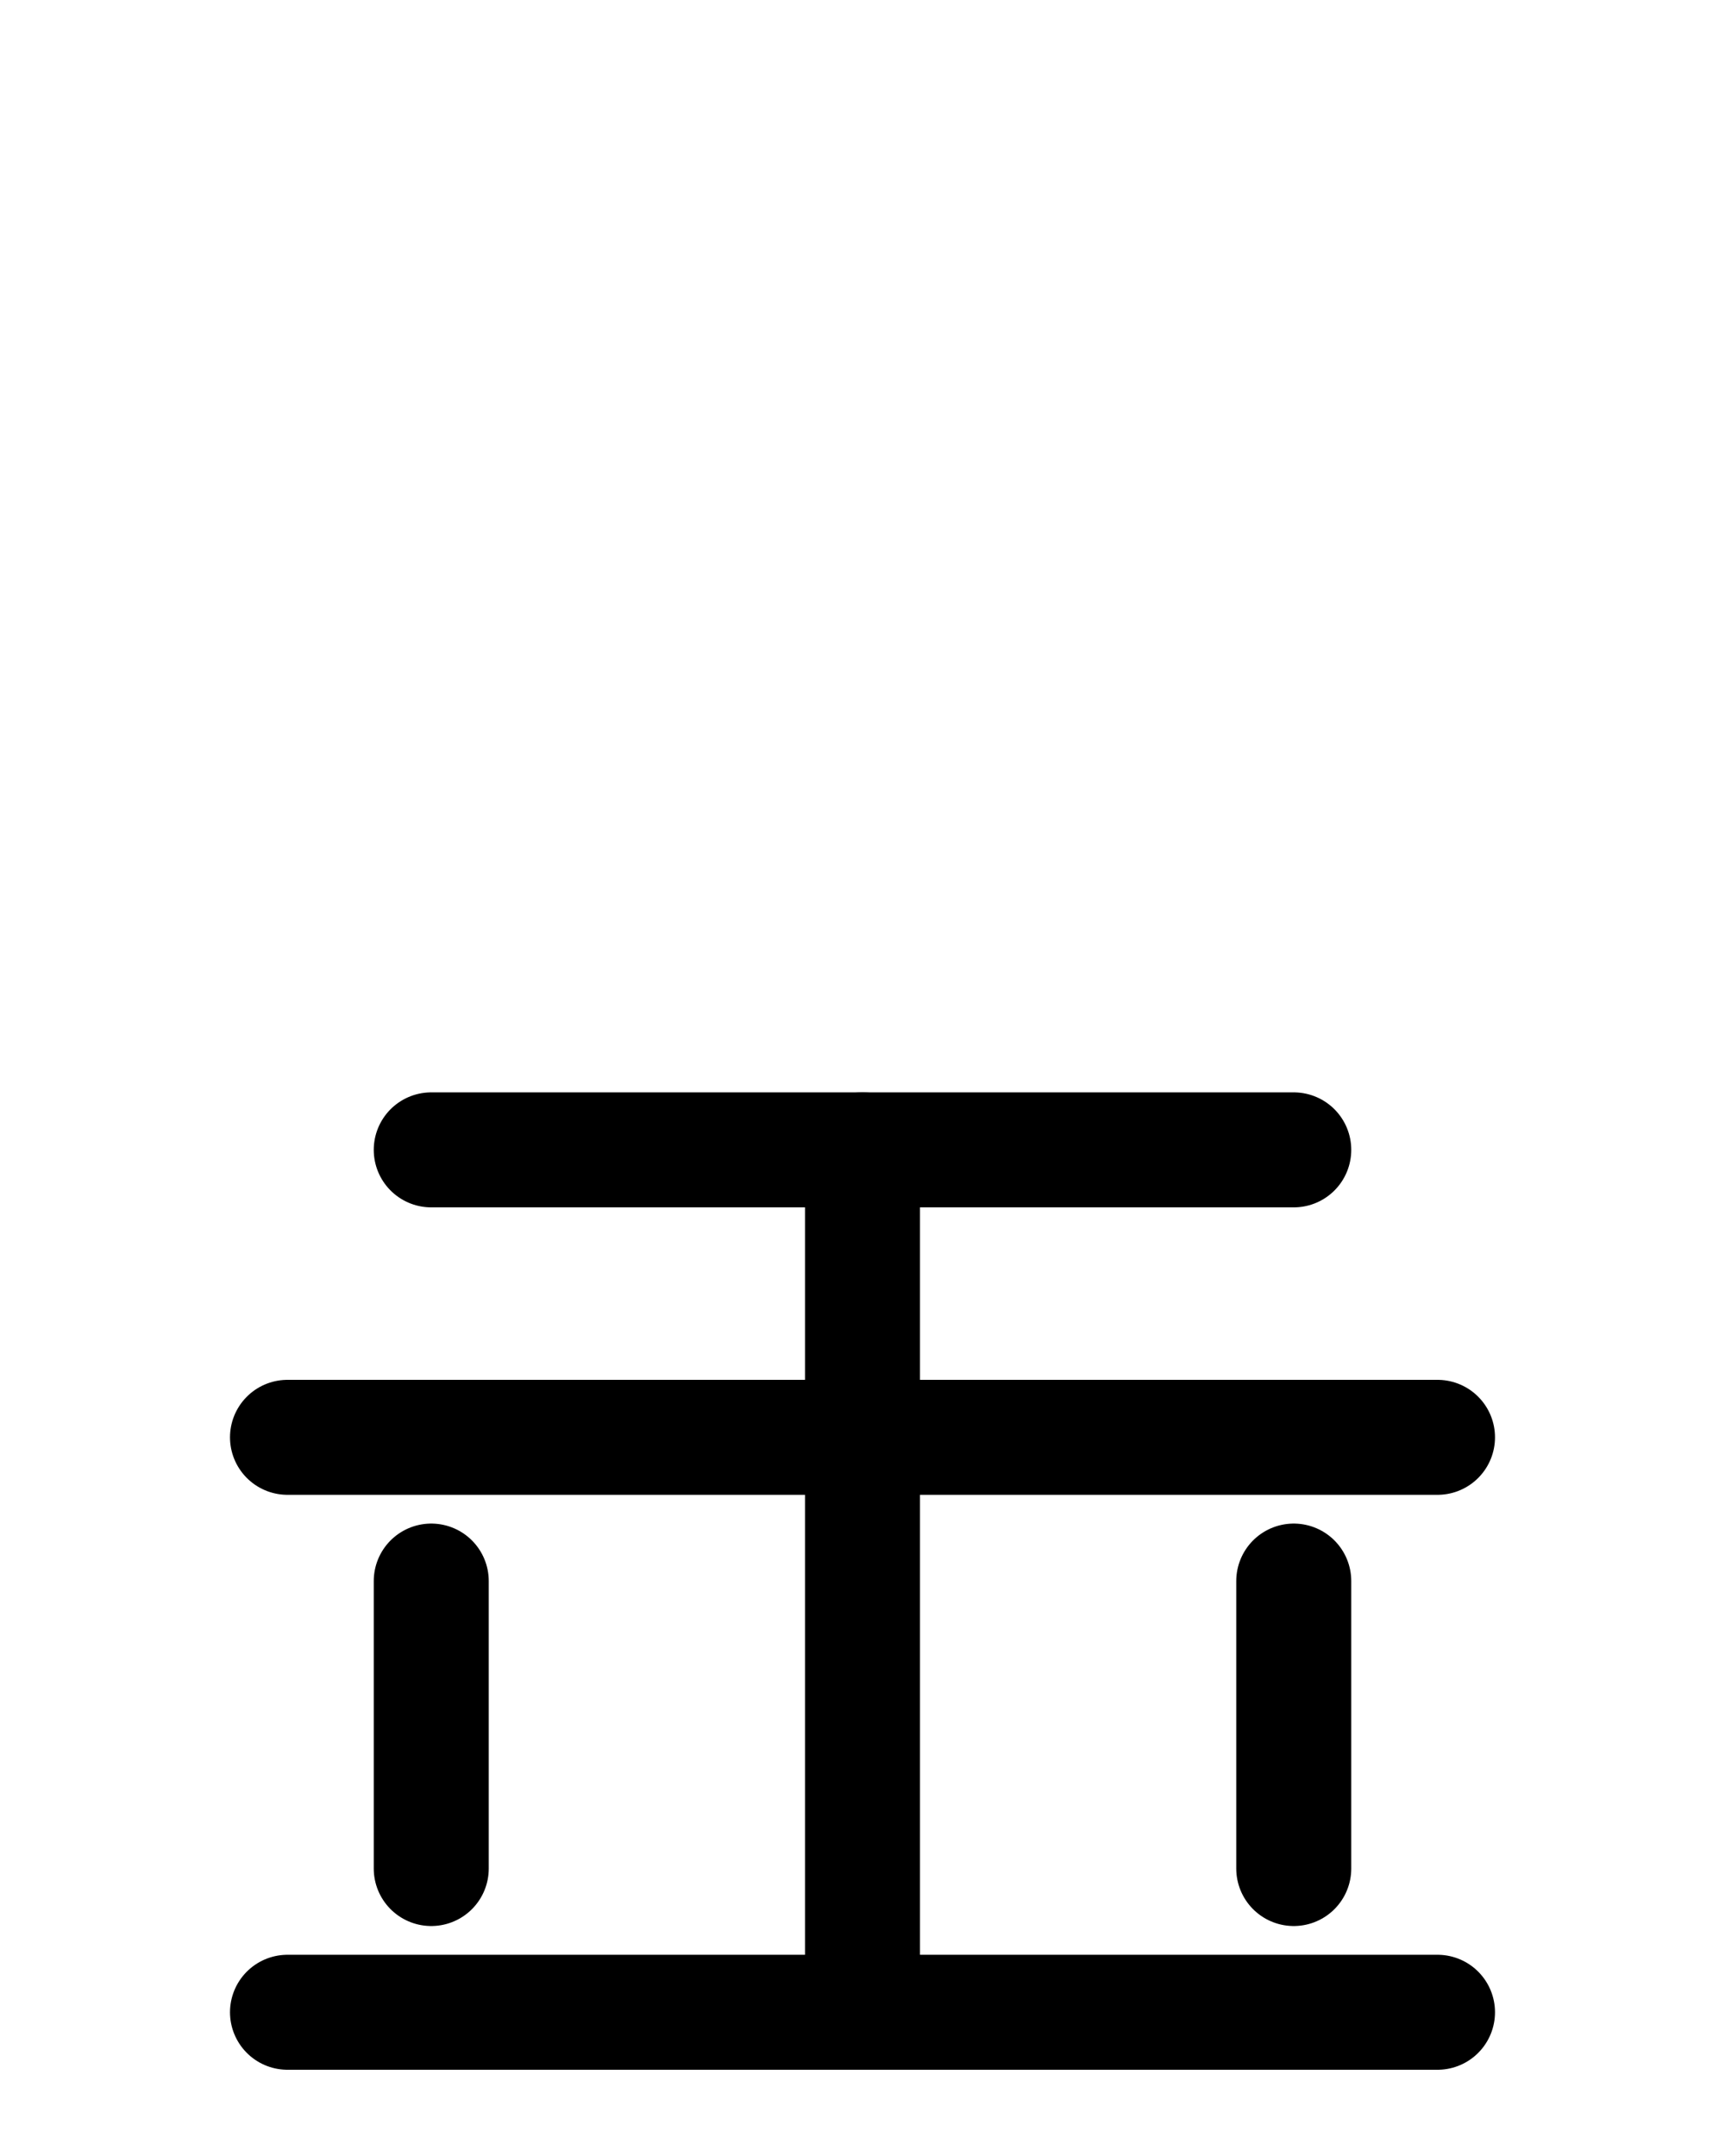 <?xml version="1.0" encoding="utf-8"?>
<!-- Generator: Adobe Illustrator 26.0.0, SVG Export Plug-In . SVG Version: 6.00 Build 0)  -->
<svg version="1.1" id="图层_1" xmlns="http://www.w3.org/2000/svg" xmlns:xlink="http://www.w3.org/1999/xlink" x="0px" y="0px"
	 viewBox="0 0 720 900" style="enable-background:new 0 0 720 900;" xml:space="preserve">
<style type="text/css">
	.st0{fill:none;stroke:#000000;stroke-width:48;stroke-linecap:round;stroke-linejoin:round;stroke-miterlimit:10;}
</style>
<line class="st0" x1="120" y1="840" x2="600" y2="840"/>
<line class="st0" x1="180" y1="480" x2="540" y2="480"/>
<line class="st0" x1="120" y1="600" x2="600" y2="600"/>
<line class="st0" x1="180" y1="660" x2="180" y2="780"/>
<line class="st0" x1="540" y1="660" x2="540" y2="780"/>
<line class="st0" x1="360" y1="480" x2="360" y2="840"/>
</svg>

